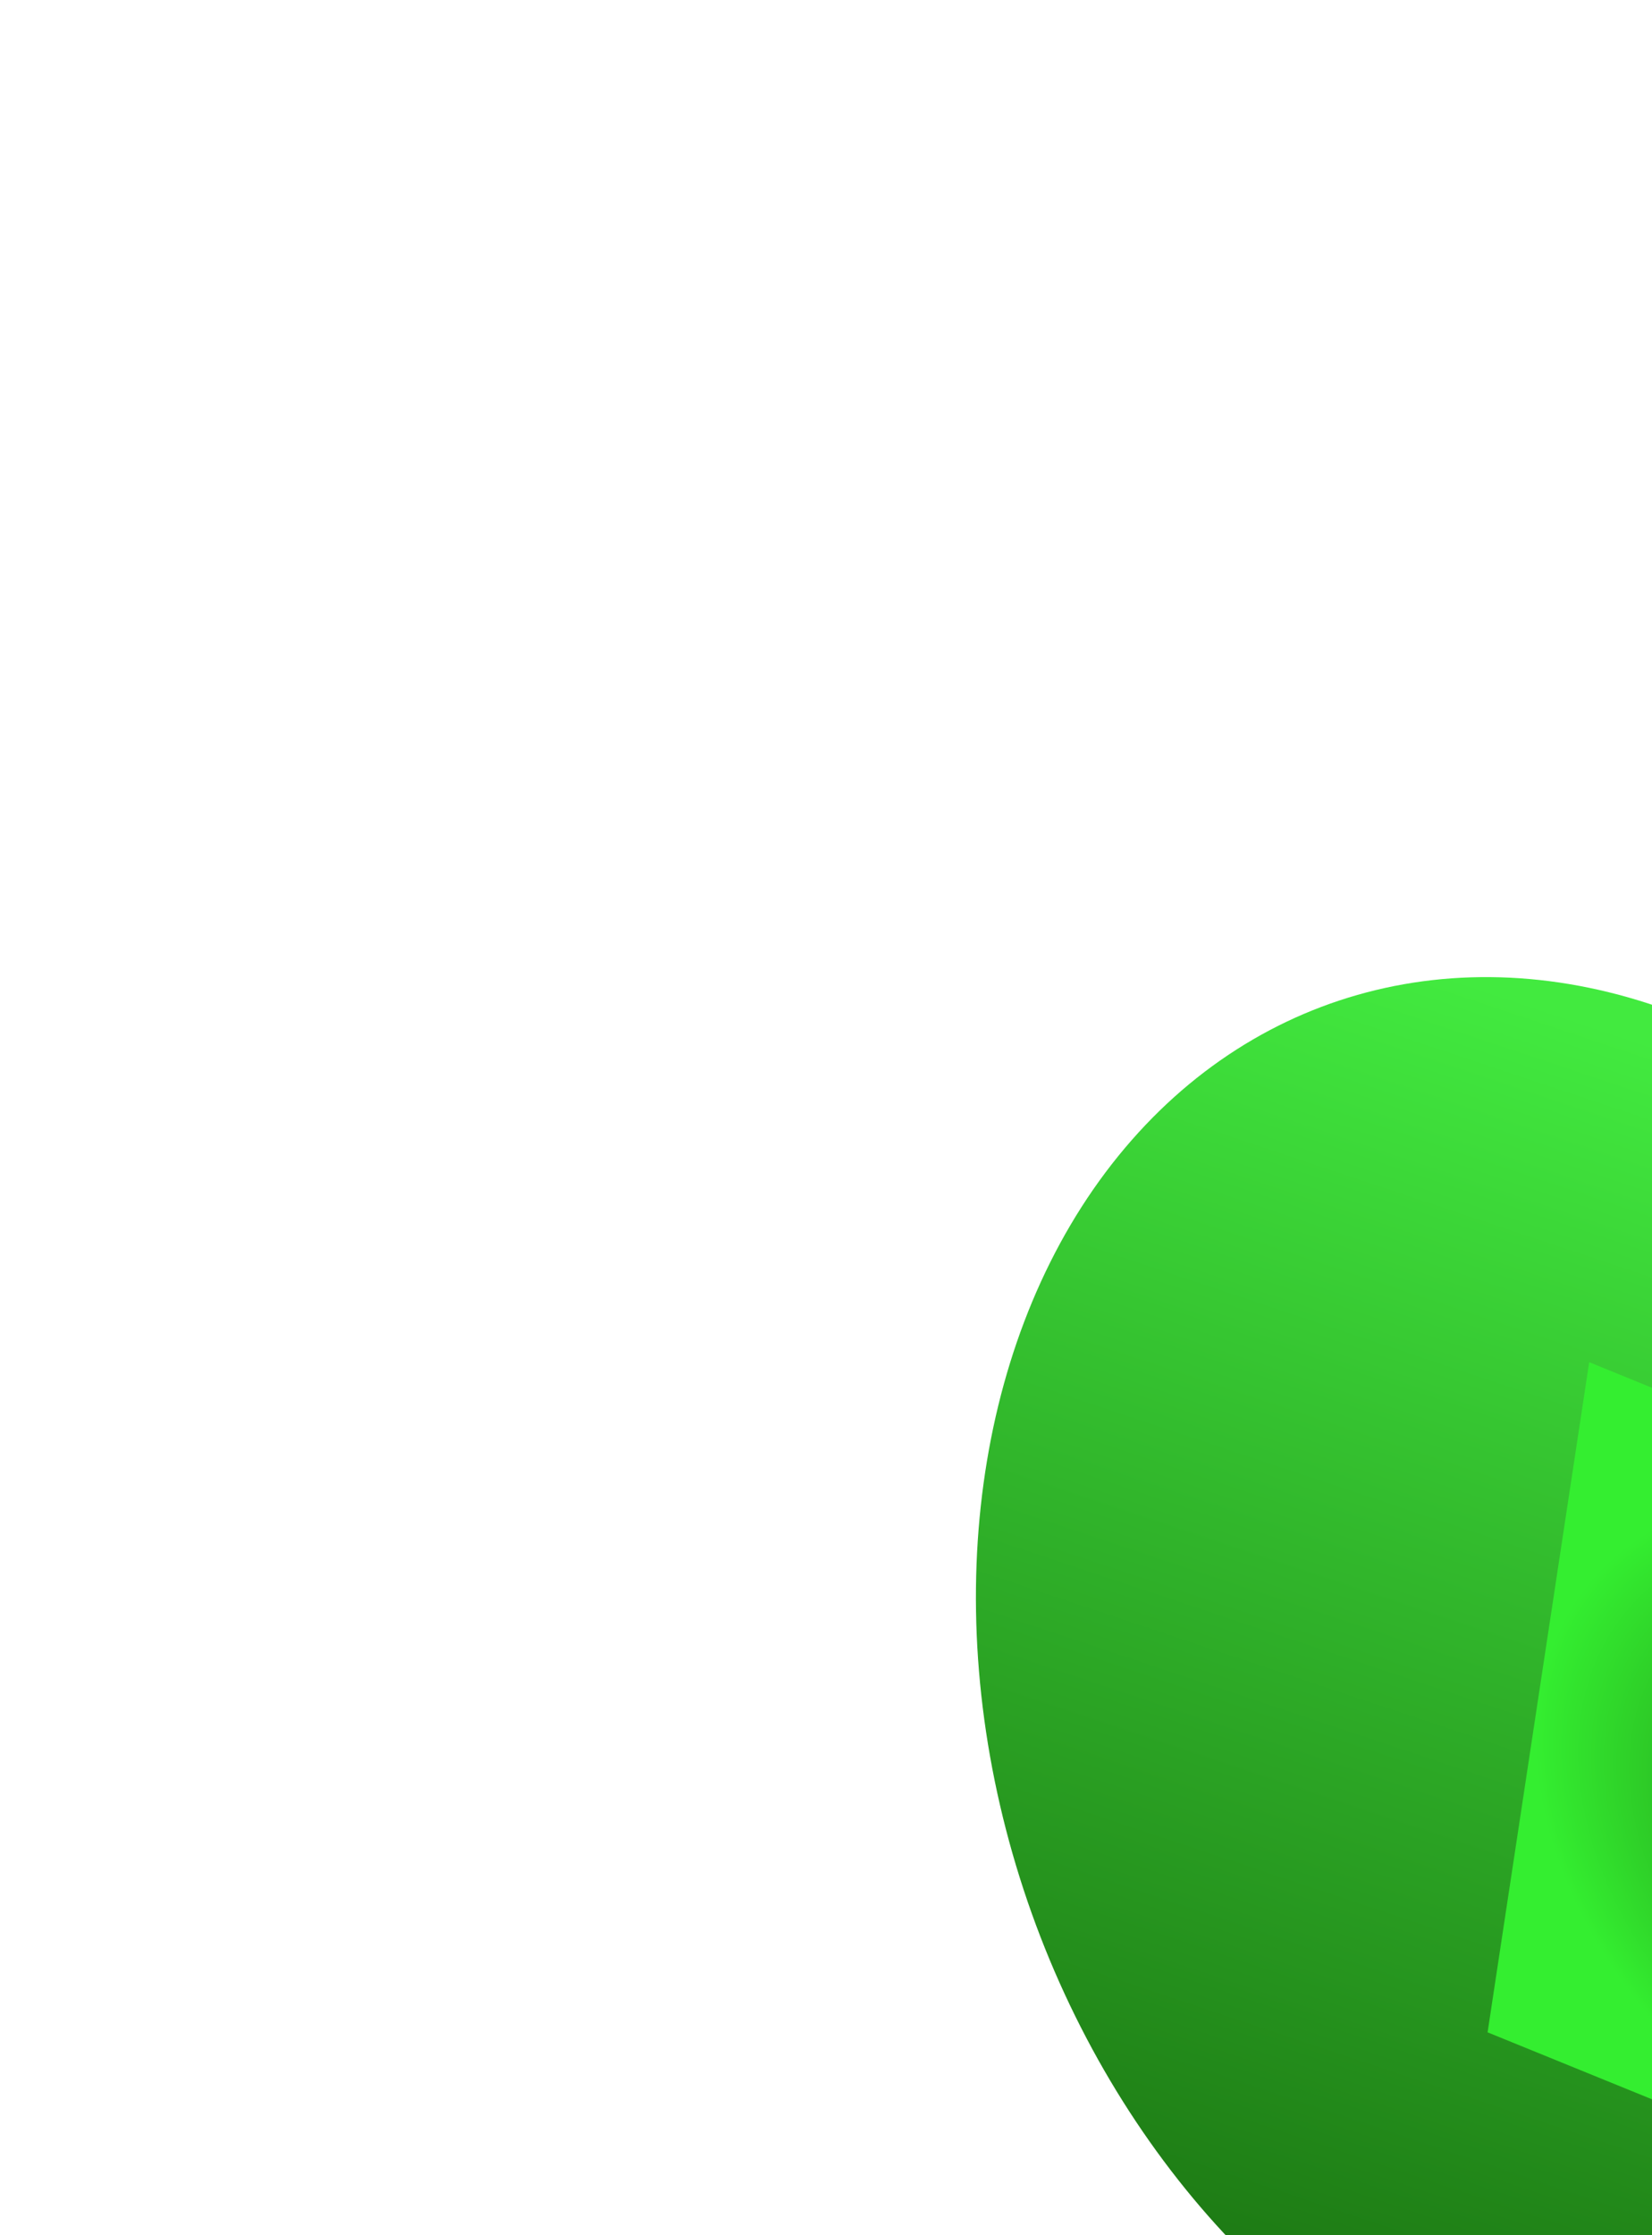 <svg width="678" height="917" viewBox="0 0 678 917" fill="none" xmlns="http://www.w3.org/2000/svg">
<g filter="url(#filter0_f_534_3102)">
<ellipse cx="289.282" cy="265.192" rx="289.282" ry="265.192" transform="matrix(0.15 -0.989 0.926 0.377 360.941 890.057)" fill="url(#paint0_linear_534_3102)"/>
</g>
<g filter="url(#filter1_f_534_3102)">
<rect width="277.993" height="361.566" transform="matrix(0.15 -0.989 0.926 0.377 610.523 833.783)" fill="url(#paint1_radial_534_3102)"/>
</g>
<defs>
<filter id="filter0_f_534_3102" x="0.406" y="0.861" width="1298.99" height="1406.08" filterUnits="userSpaceOnUse" color-interpolation-filters="sRGB">
<feFlood flood-opacity="0" result="BackgroundImageFix"/>
<feBlend mode="normal" in="SourceGraphic" in2="BackgroundImageFix" result="shape"/>
<feGaussianBlur stdDeviation="200" result="effect1_foregroundBlur_534_3102"/>
</filter>
<filter id="filter1_f_534_3102" x="410.523" y="358.92" width="776.549" height="811.029" filterUnits="userSpaceOnUse" color-interpolation-filters="sRGB">
<feFlood flood-opacity="0" result="BackgroundImageFix"/>
<feBlend mode="normal" in="SourceGraphic" in2="BackgroundImageFix" result="shape"/>
<feGaussianBlur stdDeviation="100" result="effect1_foregroundBlur_534_3102"/>
</filter>
<linearGradient id="paint0_linear_534_3102" x1="-1.48151e-06" y1="752.18" x2="593.269" y2="713.925" gradientUnits="userSpaceOnUse">
<stop stop-color="#196D0F"/>
<stop offset="1" stop-color="#42EA3F"/>
</linearGradient>
<radialGradient id="paint1_radial_534_3102" cx="0" cy="0" r="1" gradientUnits="userSpaceOnUse" gradientTransform="translate(138.997 180.783) rotate(90) scale(180.783 138.997)">
<stop stop-color="#1C6D0F"/>
<stop offset="1" stop-color="#34EE30"/>
</radialGradient>
</defs>
</svg>
